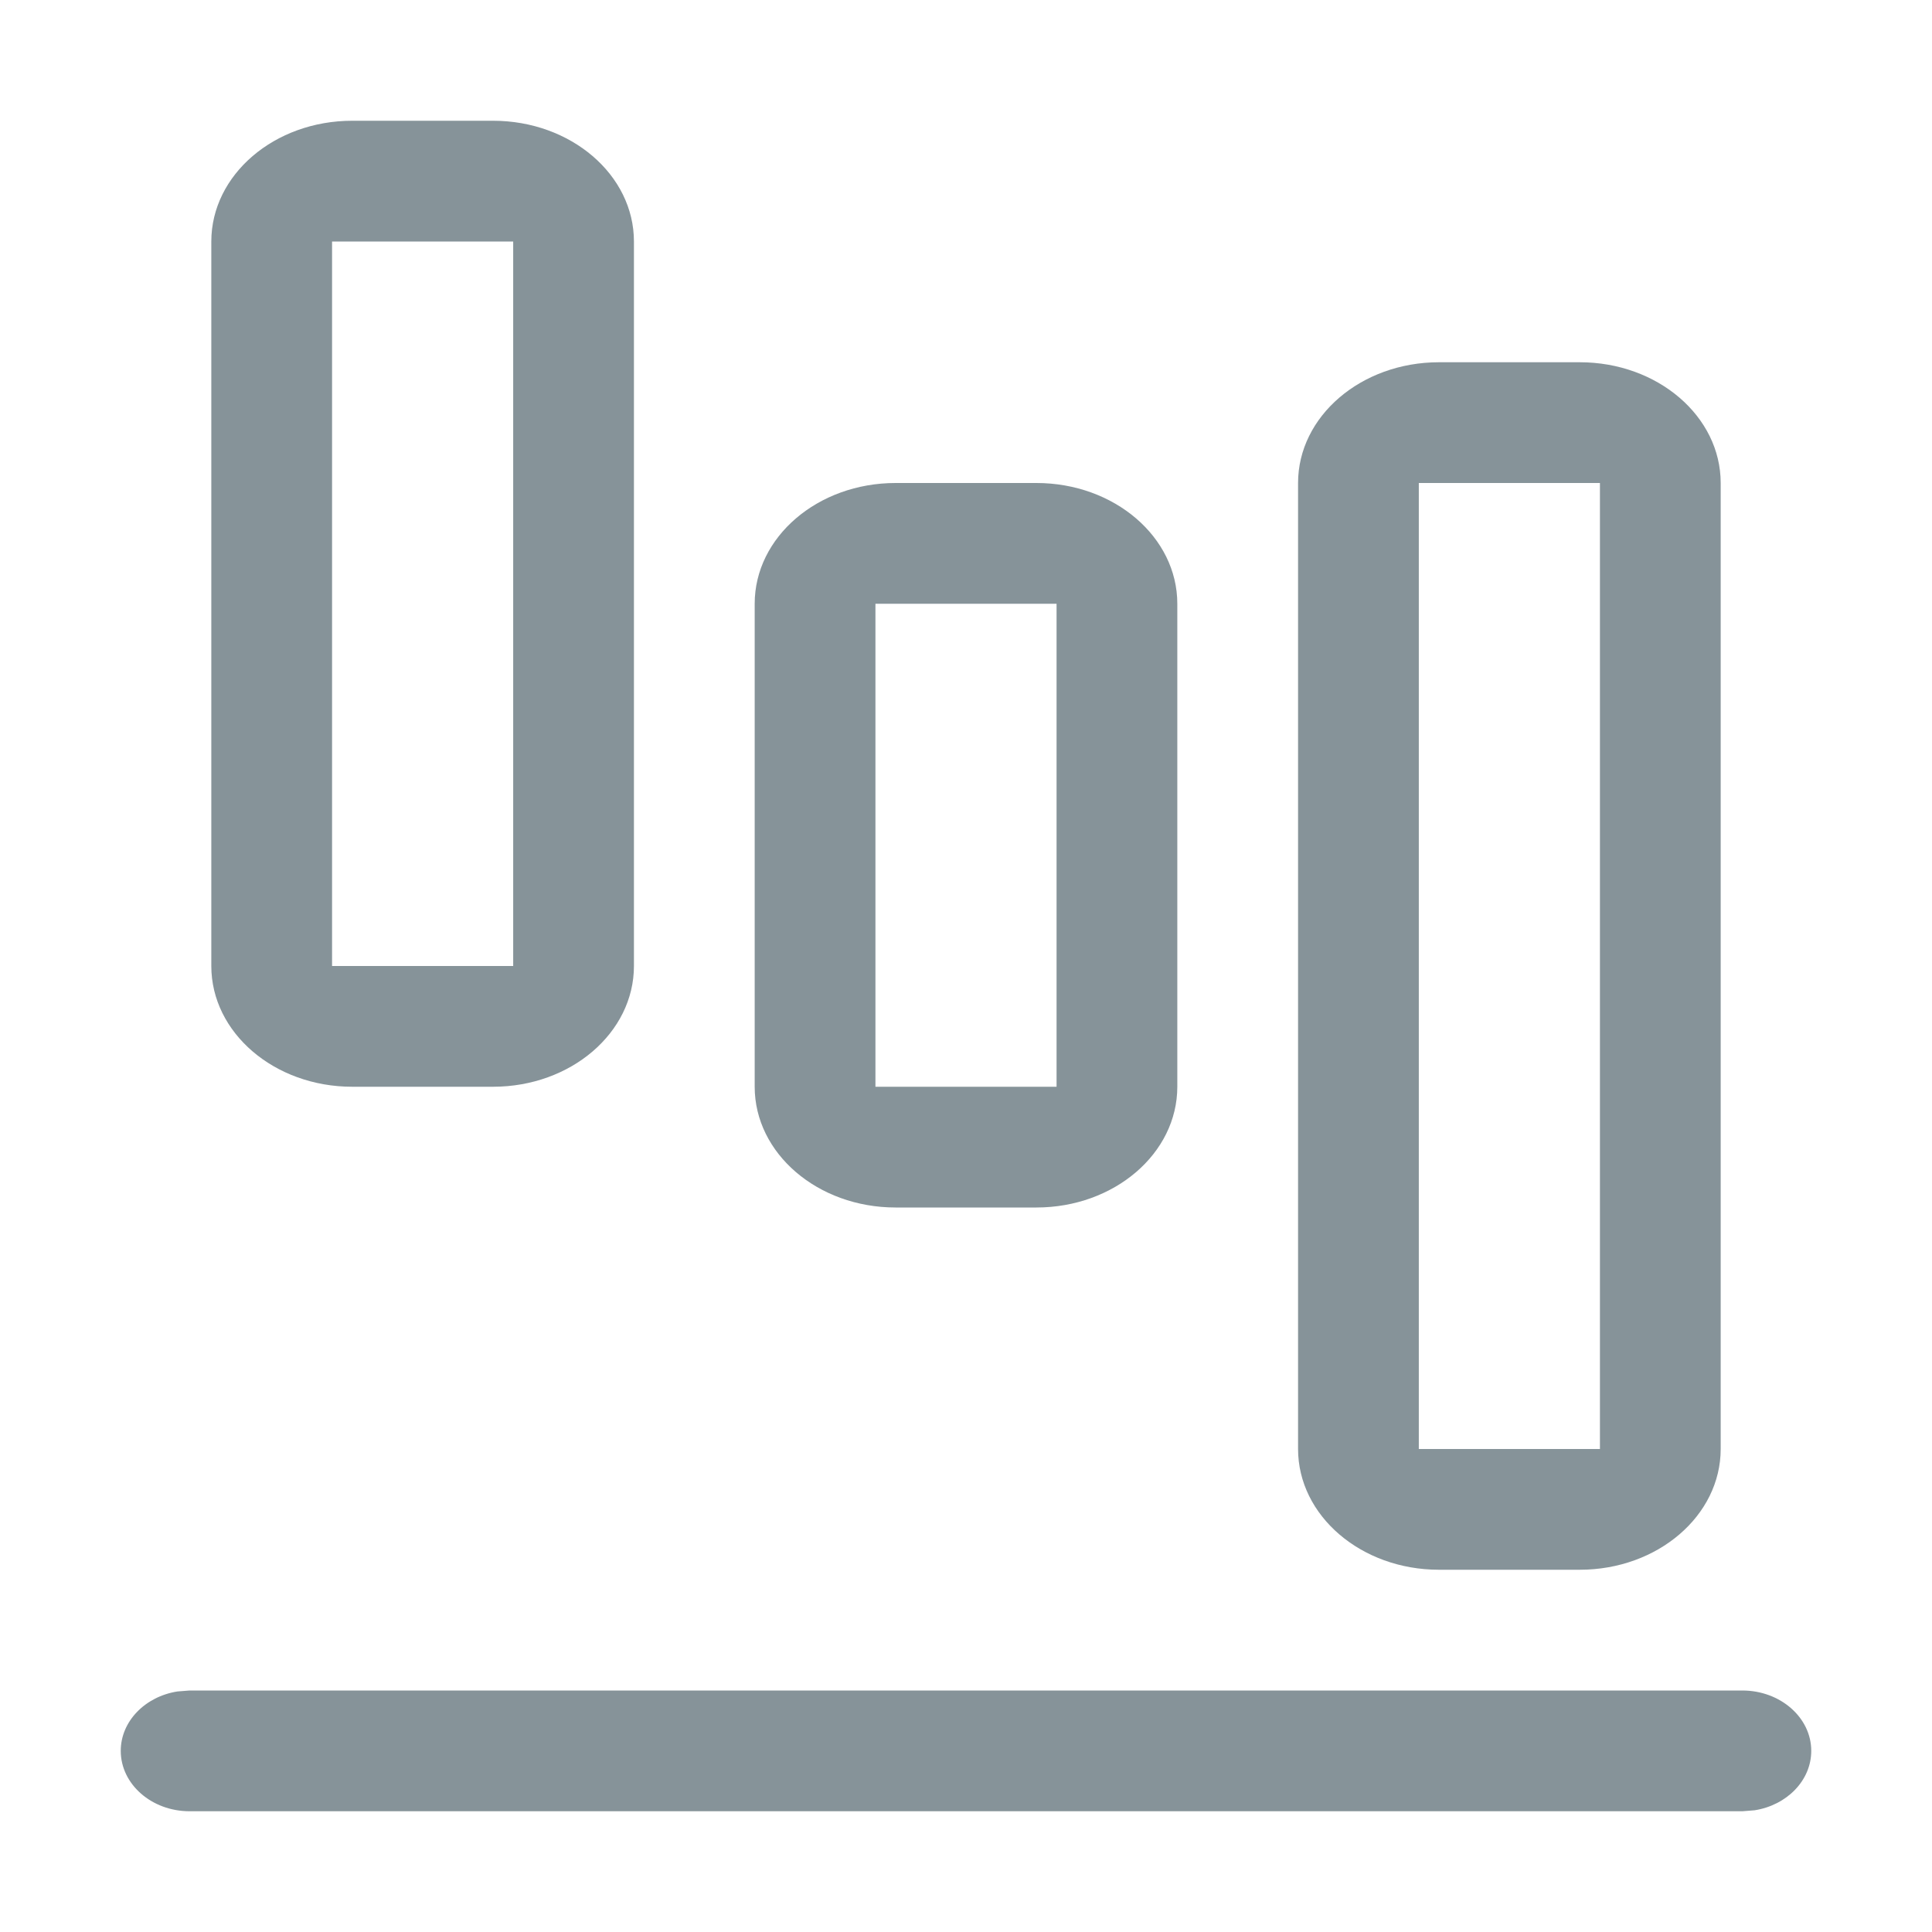 <?xml version="1.0" standalone="no"?><!DOCTYPE svg PUBLIC "-//W3C//DTD SVG 1.1//EN" "http://www.w3.org/Graphics/SVG/1.1/DTD/svg11.dtd"><svg t="1646028278187" class="icon" viewBox="0 0 1024 1024" version="1.1" xmlns="http://www.w3.org/2000/svg" p-id="2514" xmlns:xlink="http://www.w3.org/1999/xlink" width="200" height="200"><defs><style type="text/css"></style></defs><path d="M837.312 192c41.28 0 74.688 28.672 74.688 64v512c0 35.328-33.408 64-74.688 64h-74.624c-41.28 0-74.688-28.672-74.688-64V256c0-35.328 33.408-64 74.688-64h74.624z m10.688 64h-96v512h96V256zM549.312 256c41.28 0 74.688 28.672 74.688 64v256c0 35.328-33.408 64-74.688 64H474.688c-41.28 0-74.688-28.672-74.688-64V320c0-35.328 33.408-64 74.688-64h74.624z m-288-192c41.28 0 74.688 28.672 74.688 64v384c0 35.328-33.408 64-74.688 64H186.688C145.408 576 112 547.328 112 512V128c0-35.328 33.408-64 74.688-64h74.624zM560 320h-96v256h96V320z m-288-192h-96v384h96V128zM923.456 896c20.16 0 36.544 14.336 36.544 32 0 15.68-12.928 28.8-30.016 31.488L923.52 960H100.48C80.384 960 64 945.664 64 928c0-15.68 12.928-28.8 30.016-31.488L100.48 896H923.52z" p-id="2515" fill="#869399"></path></svg>
